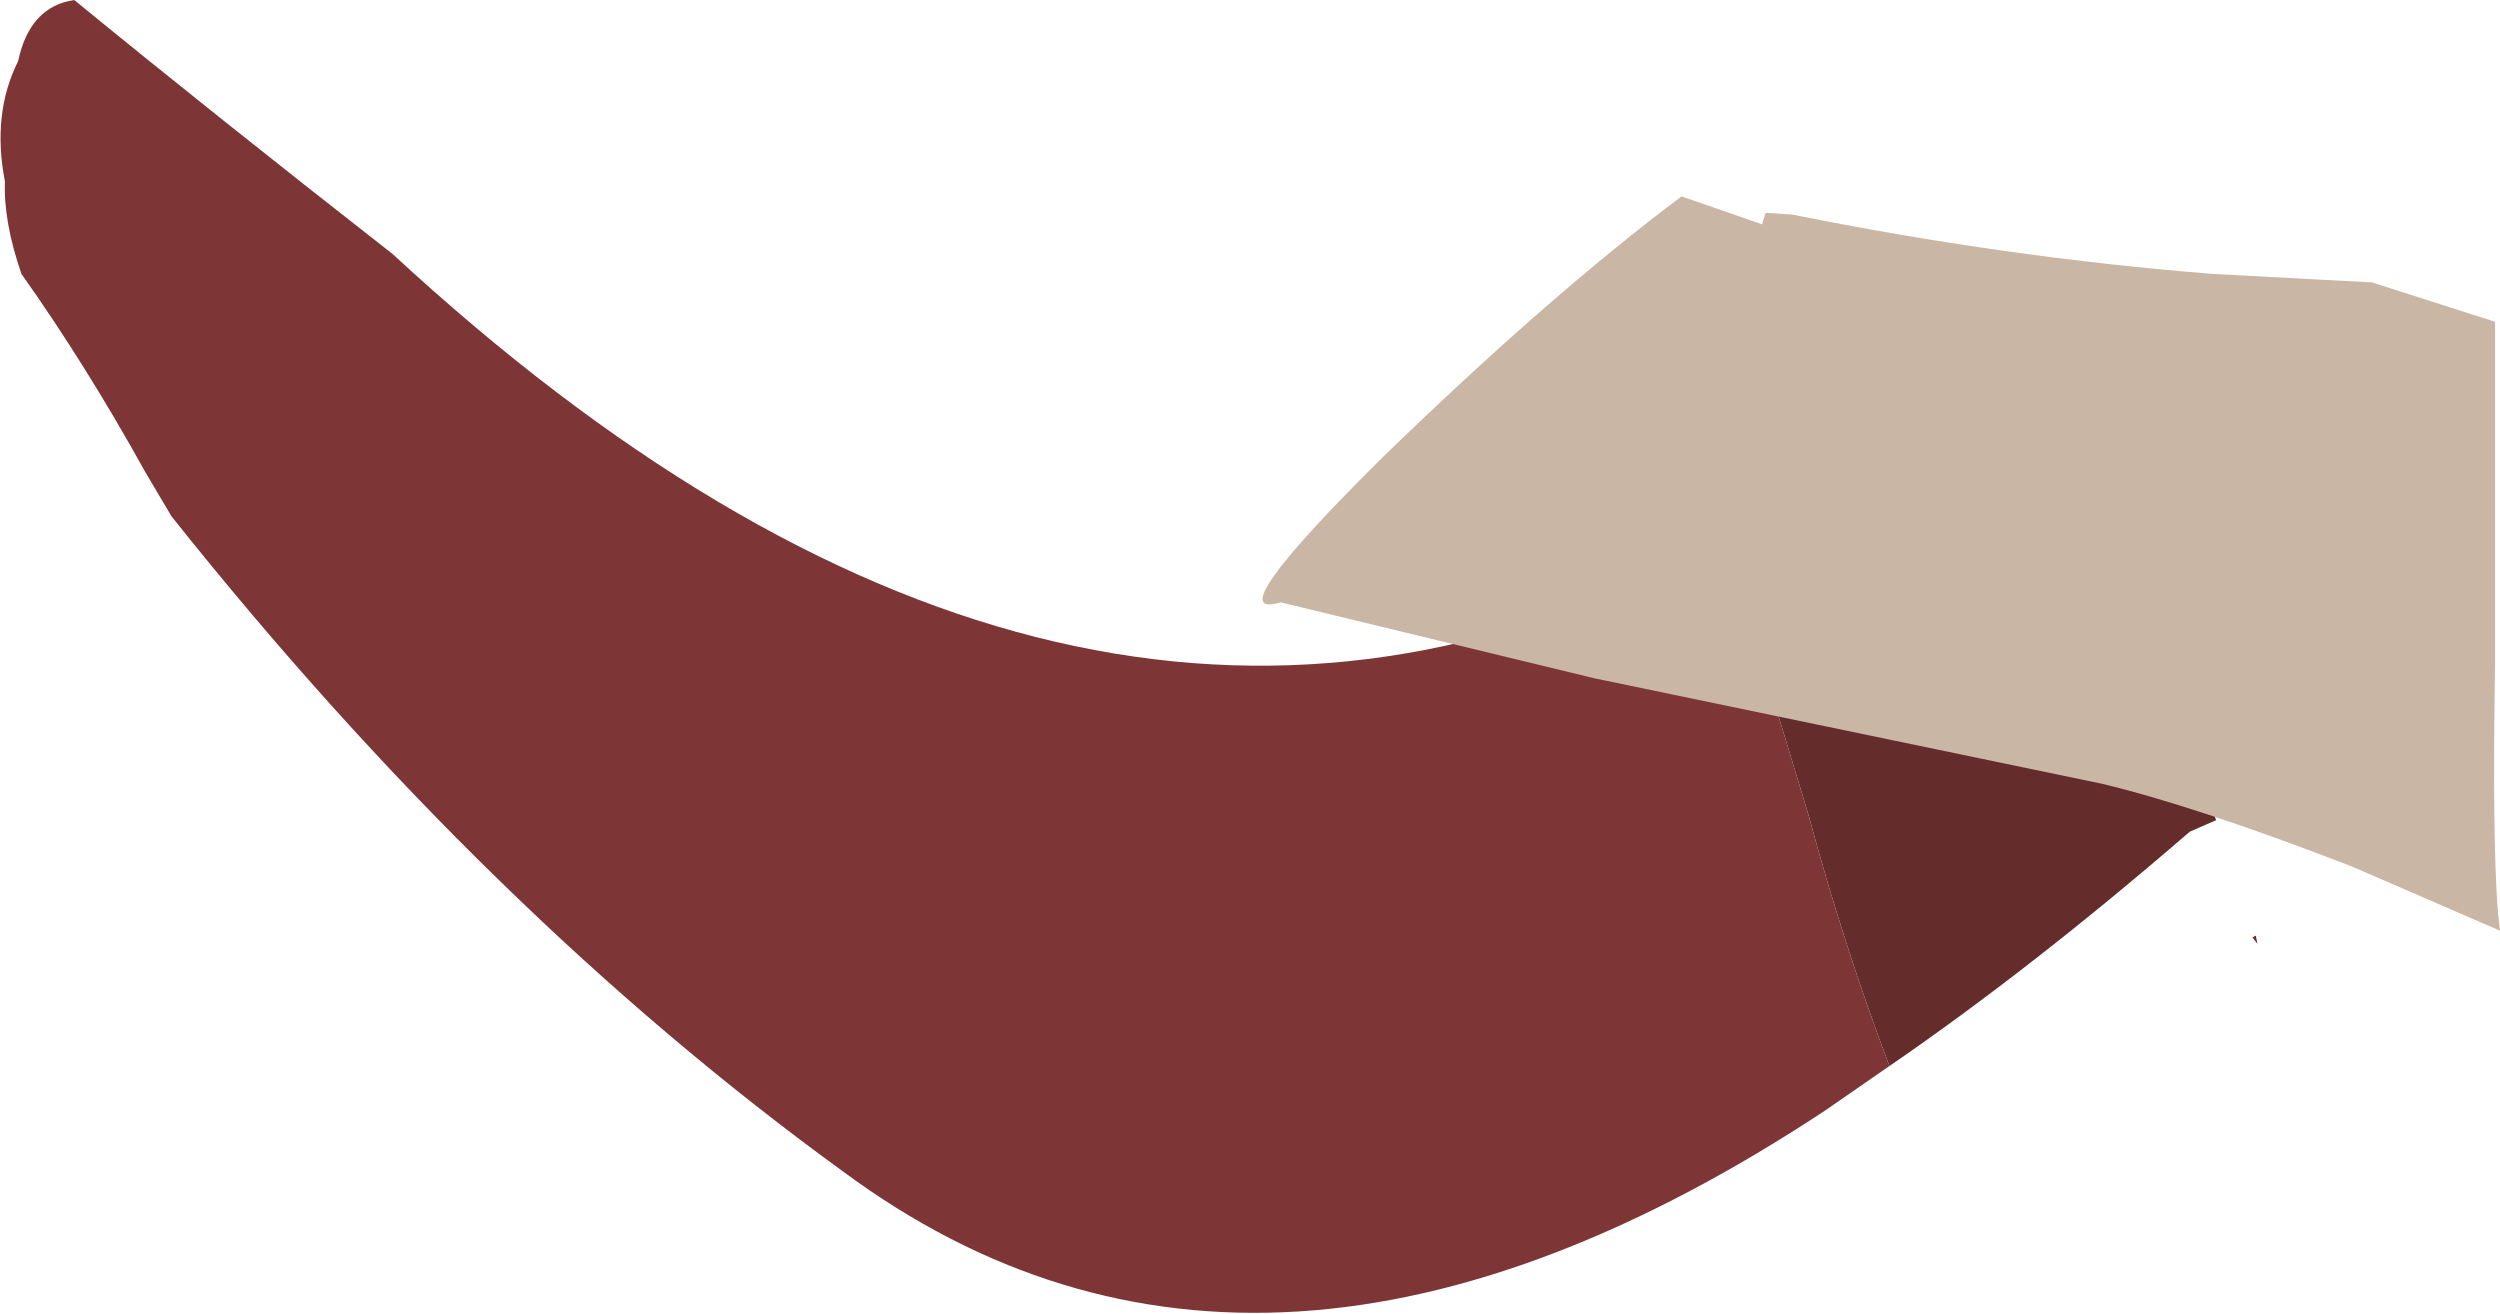 <?xml version="1.0" encoding="UTF-8" standalone="no"?>
<svg xmlns:ffdec="https://www.free-decompiler.com/flash" xmlns:xlink="http://www.w3.org/1999/xlink" ffdec:objectType="shape" height="39.8px" width="75.75px" xmlns="http://www.w3.org/2000/svg">
  <g transform="matrix(1.0, 0.0, 0.0, 1.0, -0.1, -5.2)">
    <path d="M52.35 21.5 Q54.65 20.05 55.95 19.0 L56.5 18.25 Q58.1 16.95 60.1 15.8 L60.05 15.7 66.1 27.1 67.25 30.05 66.45 30.4 Q61.65 34.55 57.35 37.5 55.95 33.8 54.9 29.9 L52.35 21.5 M68.45 33.55 L68.5 33.8 68.35 33.6 68.45 33.55" fill="#652c2c" fill-rule="evenodd" stroke="none"/>
    <path d="M57.35 37.5 L55.4 38.85 Q38.35 50.1 25.65 40.7 14.9 32.9 5.3 20.85 L4.5 19.5 Q2.7 16.25 0.75 13.5 0.2 11.9 0.25 10.7 -0.15 8.65 0.65 7.05 1.0 5.4 2.35 5.2 6.5 8.6 12.0 12.9 31.85 31.25 50.2 22.6 L52.35 21.5 54.9 29.9 Q55.95 33.8 57.35 37.5" fill="#7d3535" fill-rule="evenodd" stroke="none"/>
    <path d="M75.7 14.95 L75.7 25.3 Q75.6 31.6 75.85 33.4 L71.35 31.45 Q66.7 29.65 63.8 28.95 L48.4 25.75 38.9 23.45 Q36.95 24.05 42.0 19.05 47.05 14.15 51.05 11.15 L53.5 12.0 53.5 11.95 53.6 11.65 54.4 11.7 Q60.85 13.0 67.15 13.5 L71.85 13.75 71.95 13.75 75.7 14.95" fill="#cab6a4" fill-rule="evenodd" stroke="none"/>
  </g>
</svg>
